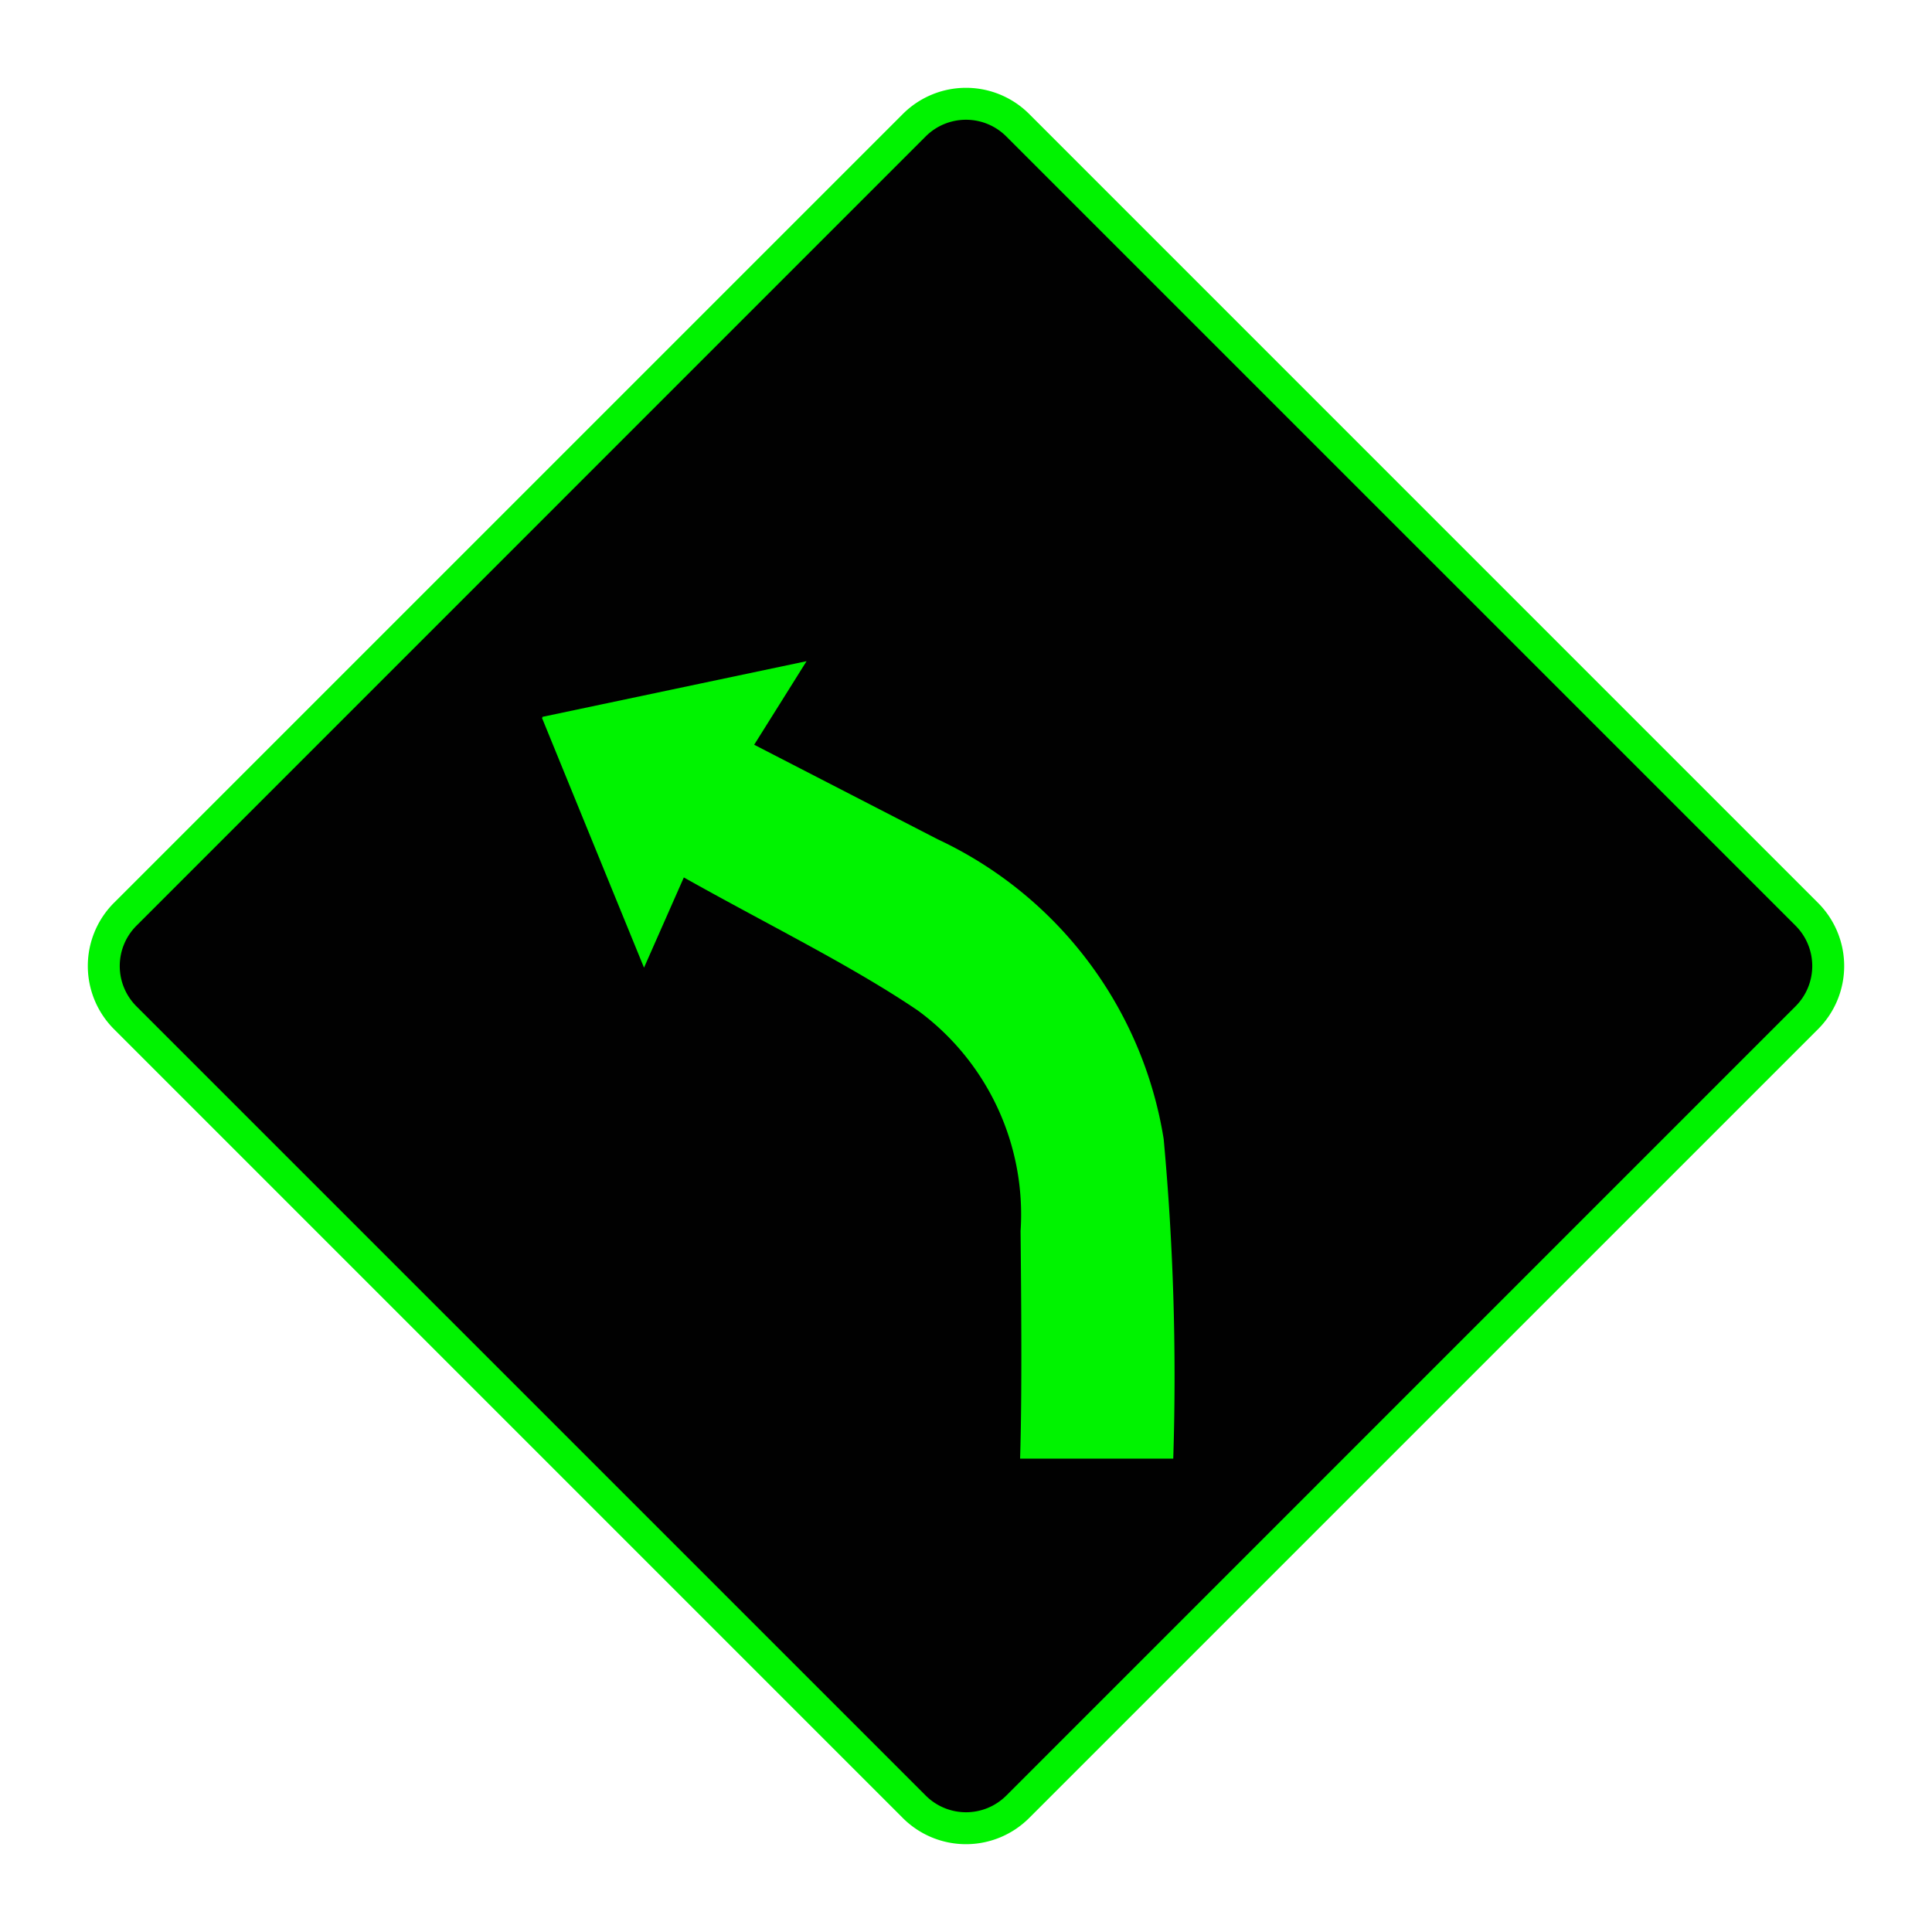 <svg xmlns="http://www.w3.org/2000/svg" viewBox="0 0 44 44"><title>left_curve_irl Kopie</title><g id="Ebene_46" data-name="Ebene 46"><path id="Rahmen" d="M41.411,23.432a2.034,2.034,0,0,0,0-2.863L23.432,2.589a2.034,2.034,0,0,0-2.863,0L2.589,20.568a2.034,2.034,0,0,0,0,2.863L20.568,41.411a2.034,2.034,0,0,0,2.863,0Z" fill="#00f300"/><path id="Hintergrund" d="M3.107,22.918a1.298,1.298,0,0,1,0-1.835L21.082,3.107a1.298,1.298,0,0,1,1.835,0L40.893,21.082a1.298,1.298,0,0,1,0,1.835L22.918,40.893a1.298,1.298,0,0,1-1.835,0Z" fill="#010101"/><path id="Piktogramm" d="M21.355,19.114a9.132,9.132,0,0,1,5.147,6.826,58.976,58.976,0,0,1,.218,7.279H23.232c.047-1.478.025-3.703.011-5.183a5.762,5.762,0,0,0-2.335-5.019c-.577-.392-1.18-.748-1.79-1.095-1.149-.648-2.375-1.281-3.544-1.939-.31.702-.558,1.265-.907,2.055-.822-2.011-1.552-3.799-2.325-5.692l.017-.004-.006-.016c2.001-.422,3.89-.82,6.016-1.268-.458.732-.785,1.253-1.193,1.903Z" fill="#00f300"/></g></svg>
